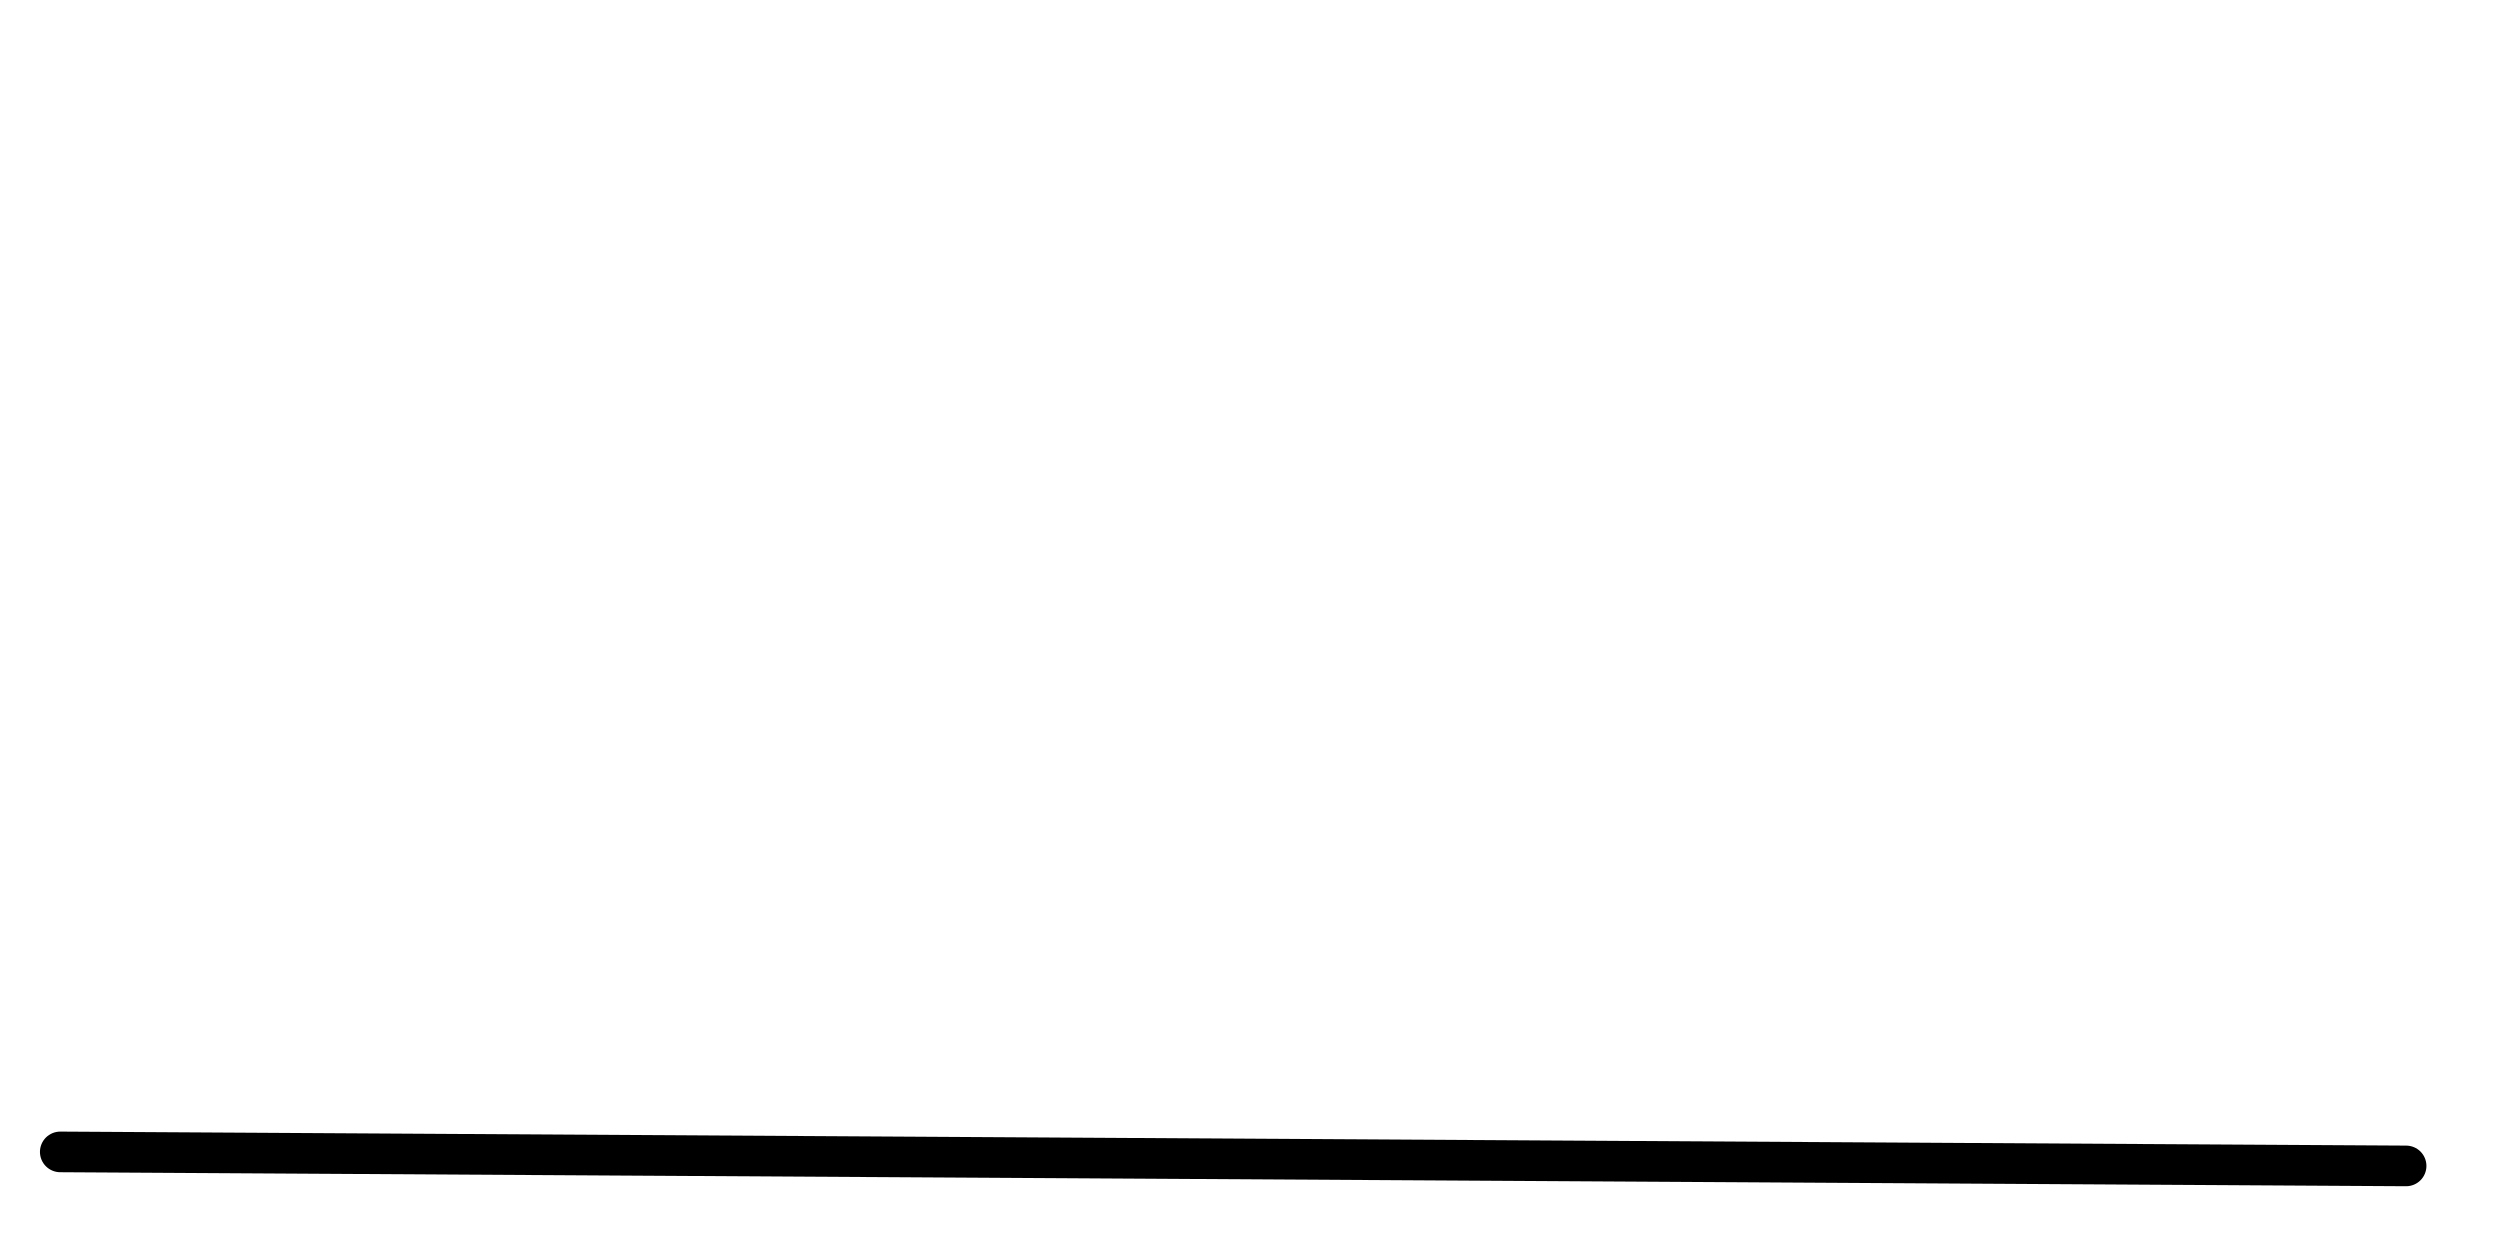 <svg xmlns="http://www.w3.org/2000/svg" version="1.1" xmlns:xlink="http://www.w3.org/1999/xlink" xmlns:svgjs="http://svgjs.dev/svgjs" viewBox="0 0 800 400"><path d="M19.283,368.61C144.395,369.357,644.843,372.347,769.955,373.094" fill="none" stroke-width="13" stroke="url(&quot;#SvgjsLinearGradient1003&quot;)" stroke-linecap="round"></path><defs><linearGradient id="SvgjsLinearGradient1003"><stop stop-color="hsl(217.2,91.2%,59.8%)" offset="0"></stop><stop stop-color="hsl(224.3,76.3%,48%)" offset="1"></stop></linearGradient></defs></svg>